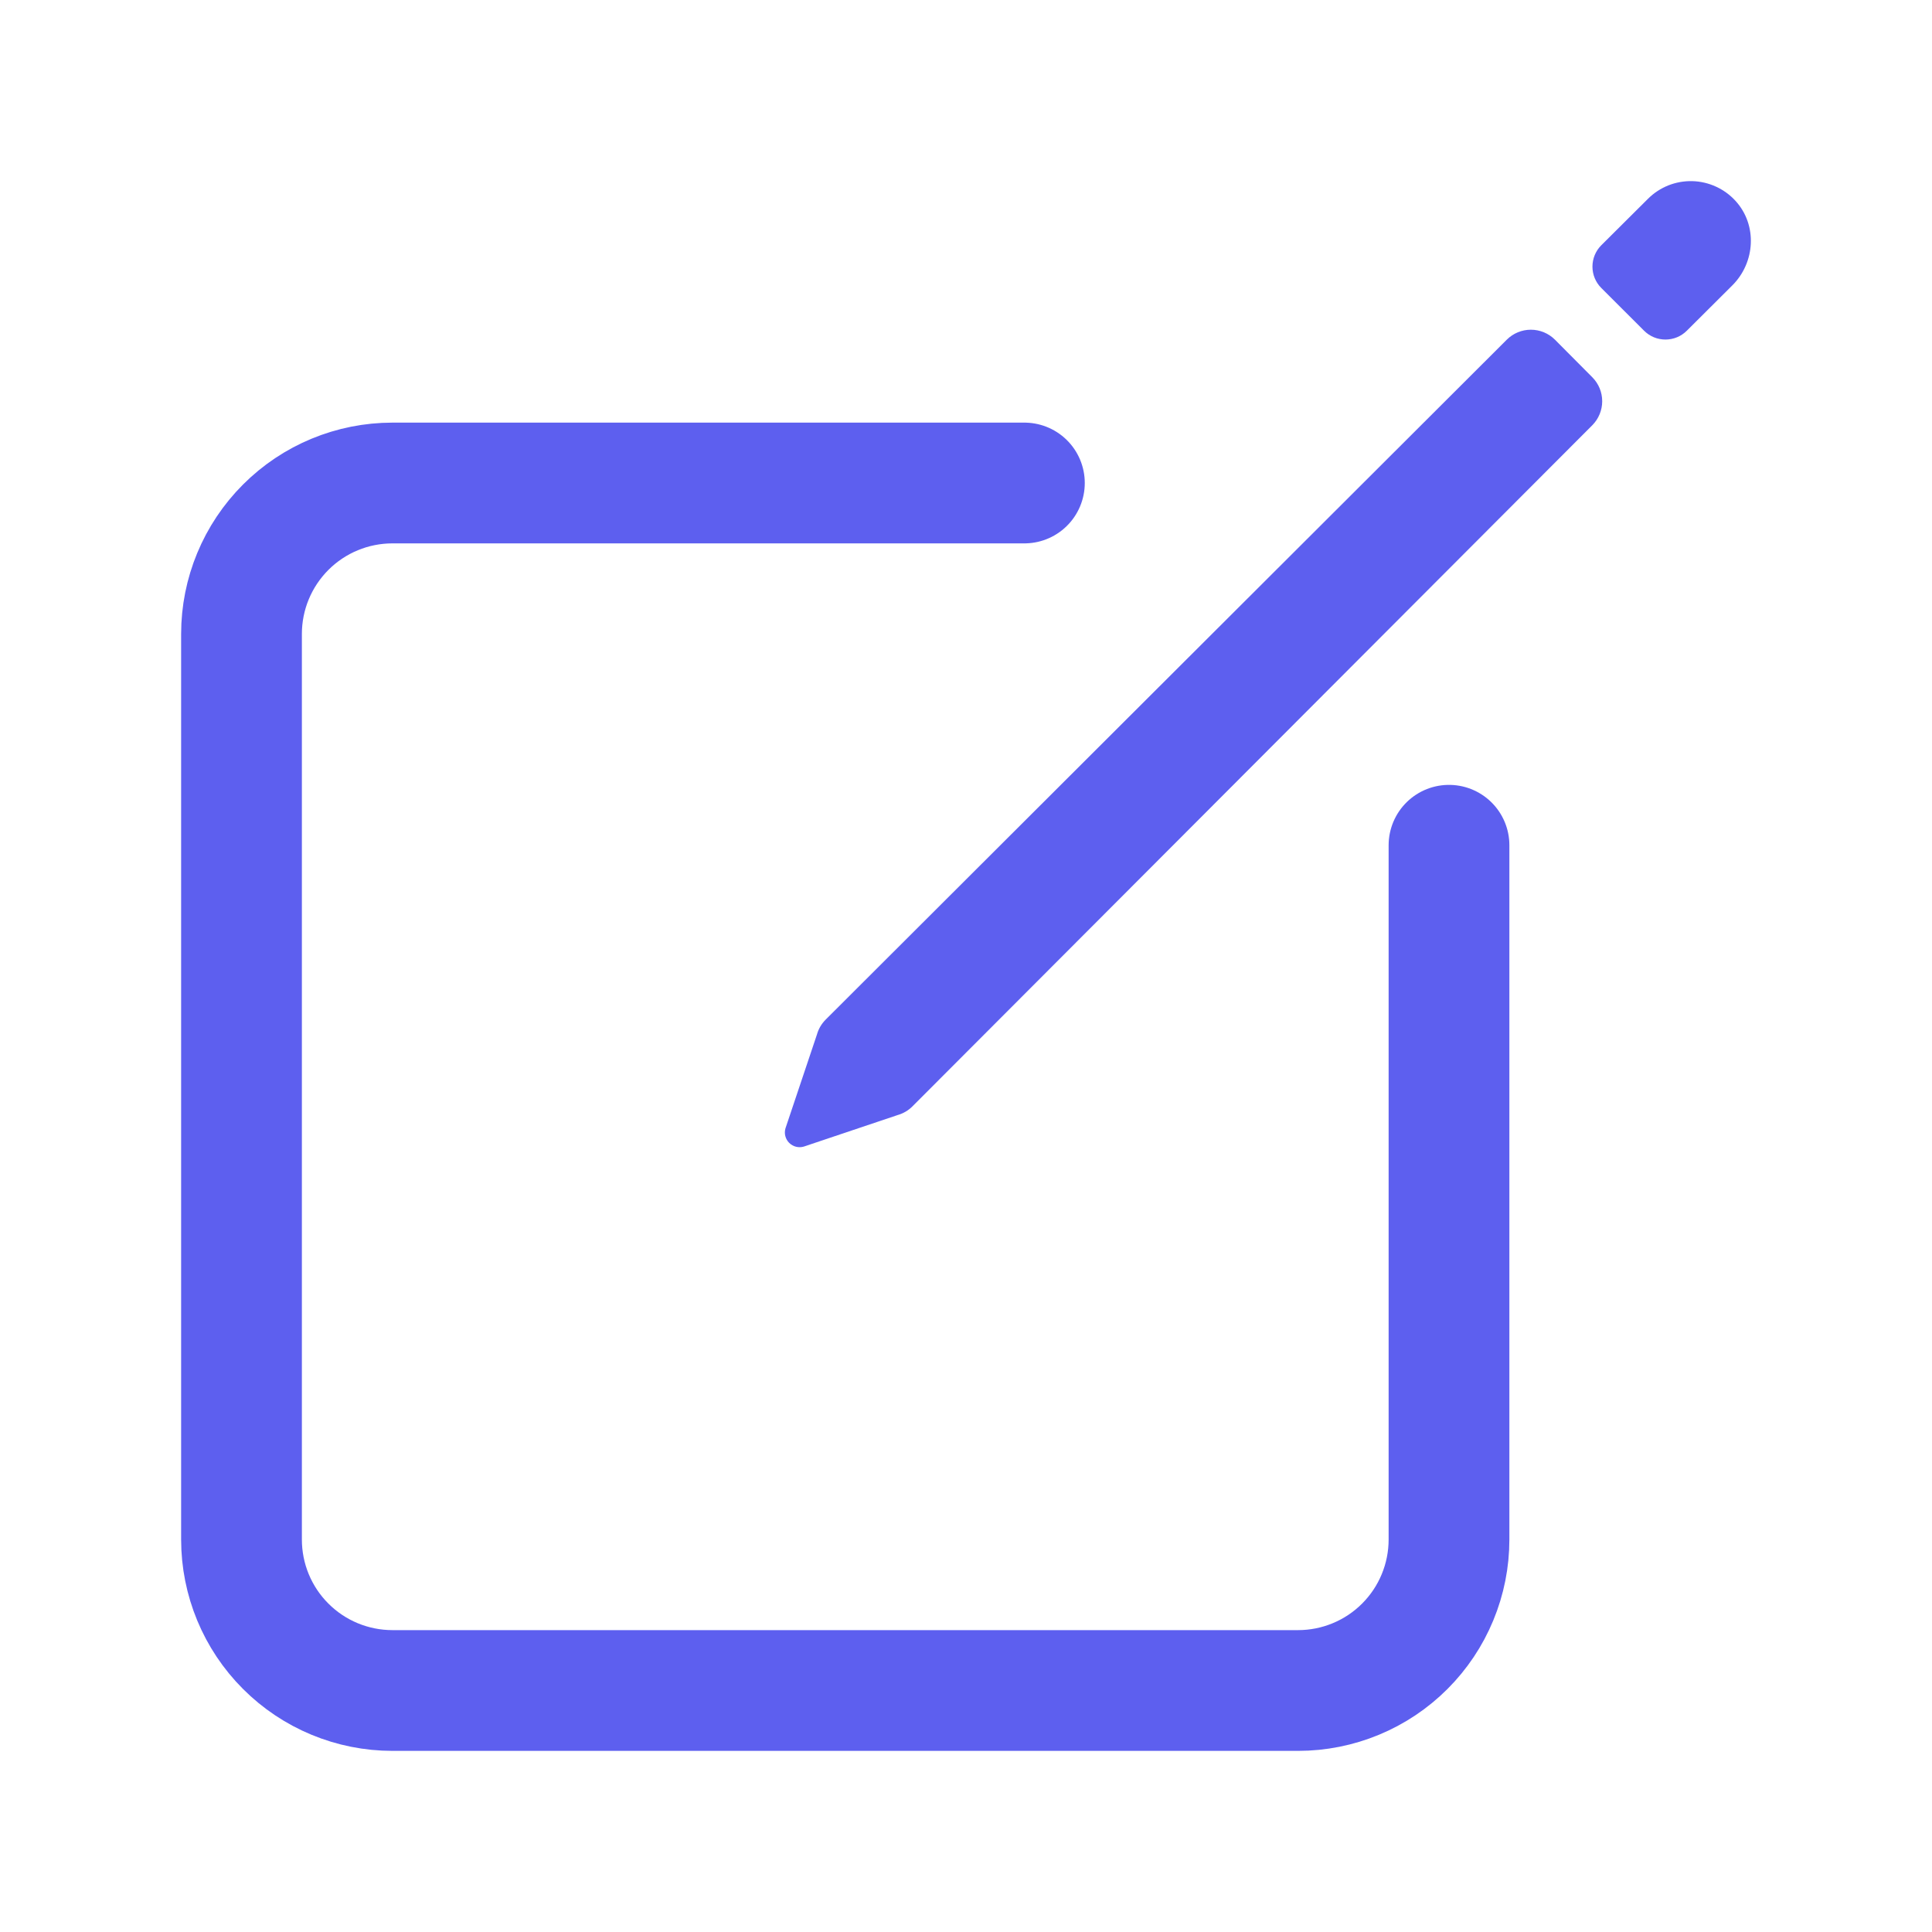 <svg width="44" height="44" viewBox="0 0 44 44" fill="none" xmlns="http://www.w3.org/2000/svg">
<path d="M33 19.25V35.062C33 35.514 32.911 35.961 32.738 36.378C32.566 36.795 32.312 37.174 31.993 37.493C31.674 37.812 31.295 38.066 30.878 38.238C30.461 38.411 30.014 38.5 29.562 38.5H8.938C8.026 38.5 7.151 38.138 6.507 37.493C5.862 36.849 5.5 35.974 5.5 35.062V14.438C5.5 13.526 5.862 12.652 6.507 12.007C7.151 11.362 8.026 11 8.938 11H23.33" stroke="#5D5FEF" stroke-width="2.75" stroke-linecap="round" stroke-linejoin="round"/>
<path d="M39.526 4.576C39.401 4.438 39.248 4.327 39.079 4.25C38.909 4.172 38.725 4.13 38.539 4.125C38.352 4.121 38.167 4.154 37.993 4.223C37.82 4.293 37.663 4.396 37.531 4.528L36.468 5.586C36.339 5.715 36.267 5.89 36.267 6.072C36.267 6.254 36.339 6.429 36.468 6.558L37.442 7.531C37.506 7.595 37.582 7.646 37.666 7.681C37.749 7.715 37.839 7.733 37.929 7.733C38.02 7.733 38.11 7.715 38.193 7.681C38.277 7.646 38.353 7.595 38.417 7.531L39.453 6.499C39.977 5.976 40.026 5.124 39.526 4.576ZM34.318 7.734L18.805 23.22C18.711 23.314 18.642 23.43 18.606 23.558L17.889 25.695C17.872 25.753 17.87 25.815 17.885 25.873C17.9 25.932 17.931 25.986 17.973 26.028C18.016 26.071 18.07 26.102 18.128 26.116C18.187 26.131 18.248 26.13 18.306 26.113L20.442 25.395C20.57 25.359 20.686 25.291 20.78 25.197L36.266 9.682C36.409 9.537 36.489 9.341 36.489 9.138C36.489 8.934 36.409 8.739 36.266 8.594L35.411 7.734C35.266 7.59 35.069 7.509 34.864 7.509C34.66 7.509 34.463 7.59 34.318 7.734Z" fill="#5D5FEF"/>
</svg>

